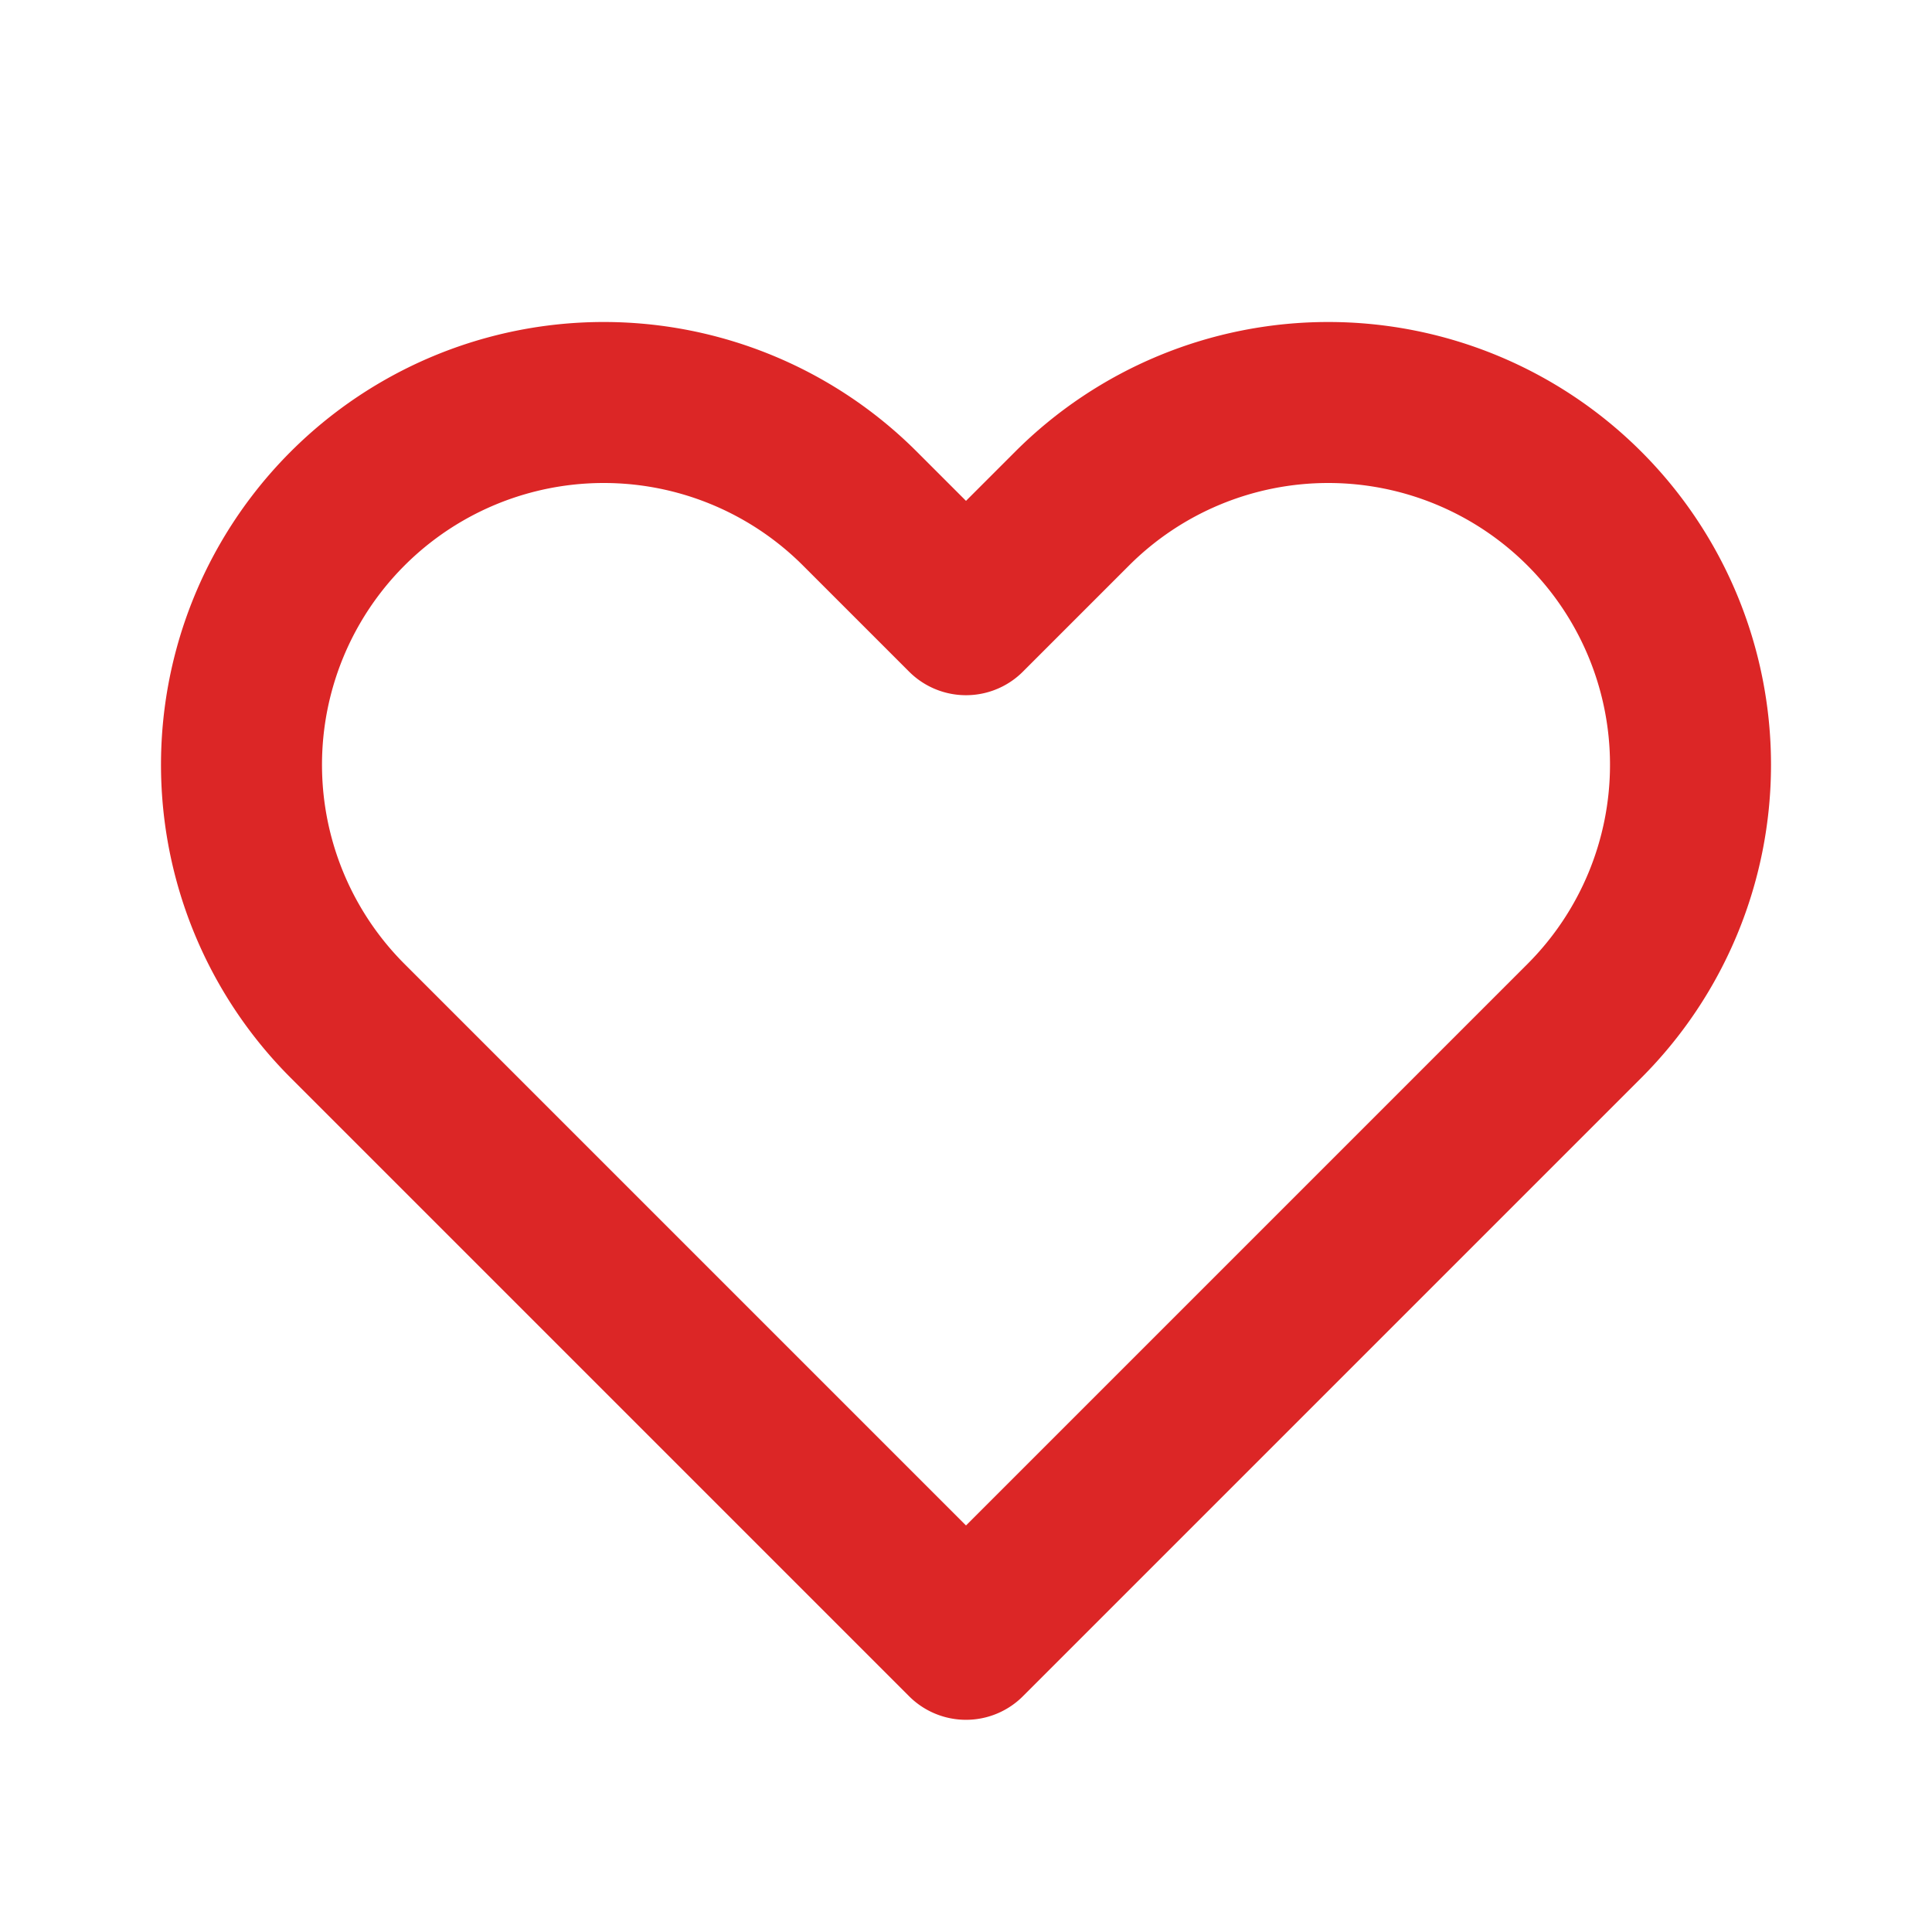 <svg xmlns="http://www.w3.org/2000/svg" class="h-6 w-6" fill="none" viewBox="0 0 24 24" stroke="#DC2626">
  <path stroke-linecap="round" stroke-linejoin="round" stroke-width="2" d="M4.318 6.318a4.5 4.5 0 000 6.364L12 20.364l7.682-7.682a4.5 4.5 0 00-6.364-6.364L12 7.636l-1.318-1.318a4.5 4.5 0 00-6.364 0z" />
</svg>
